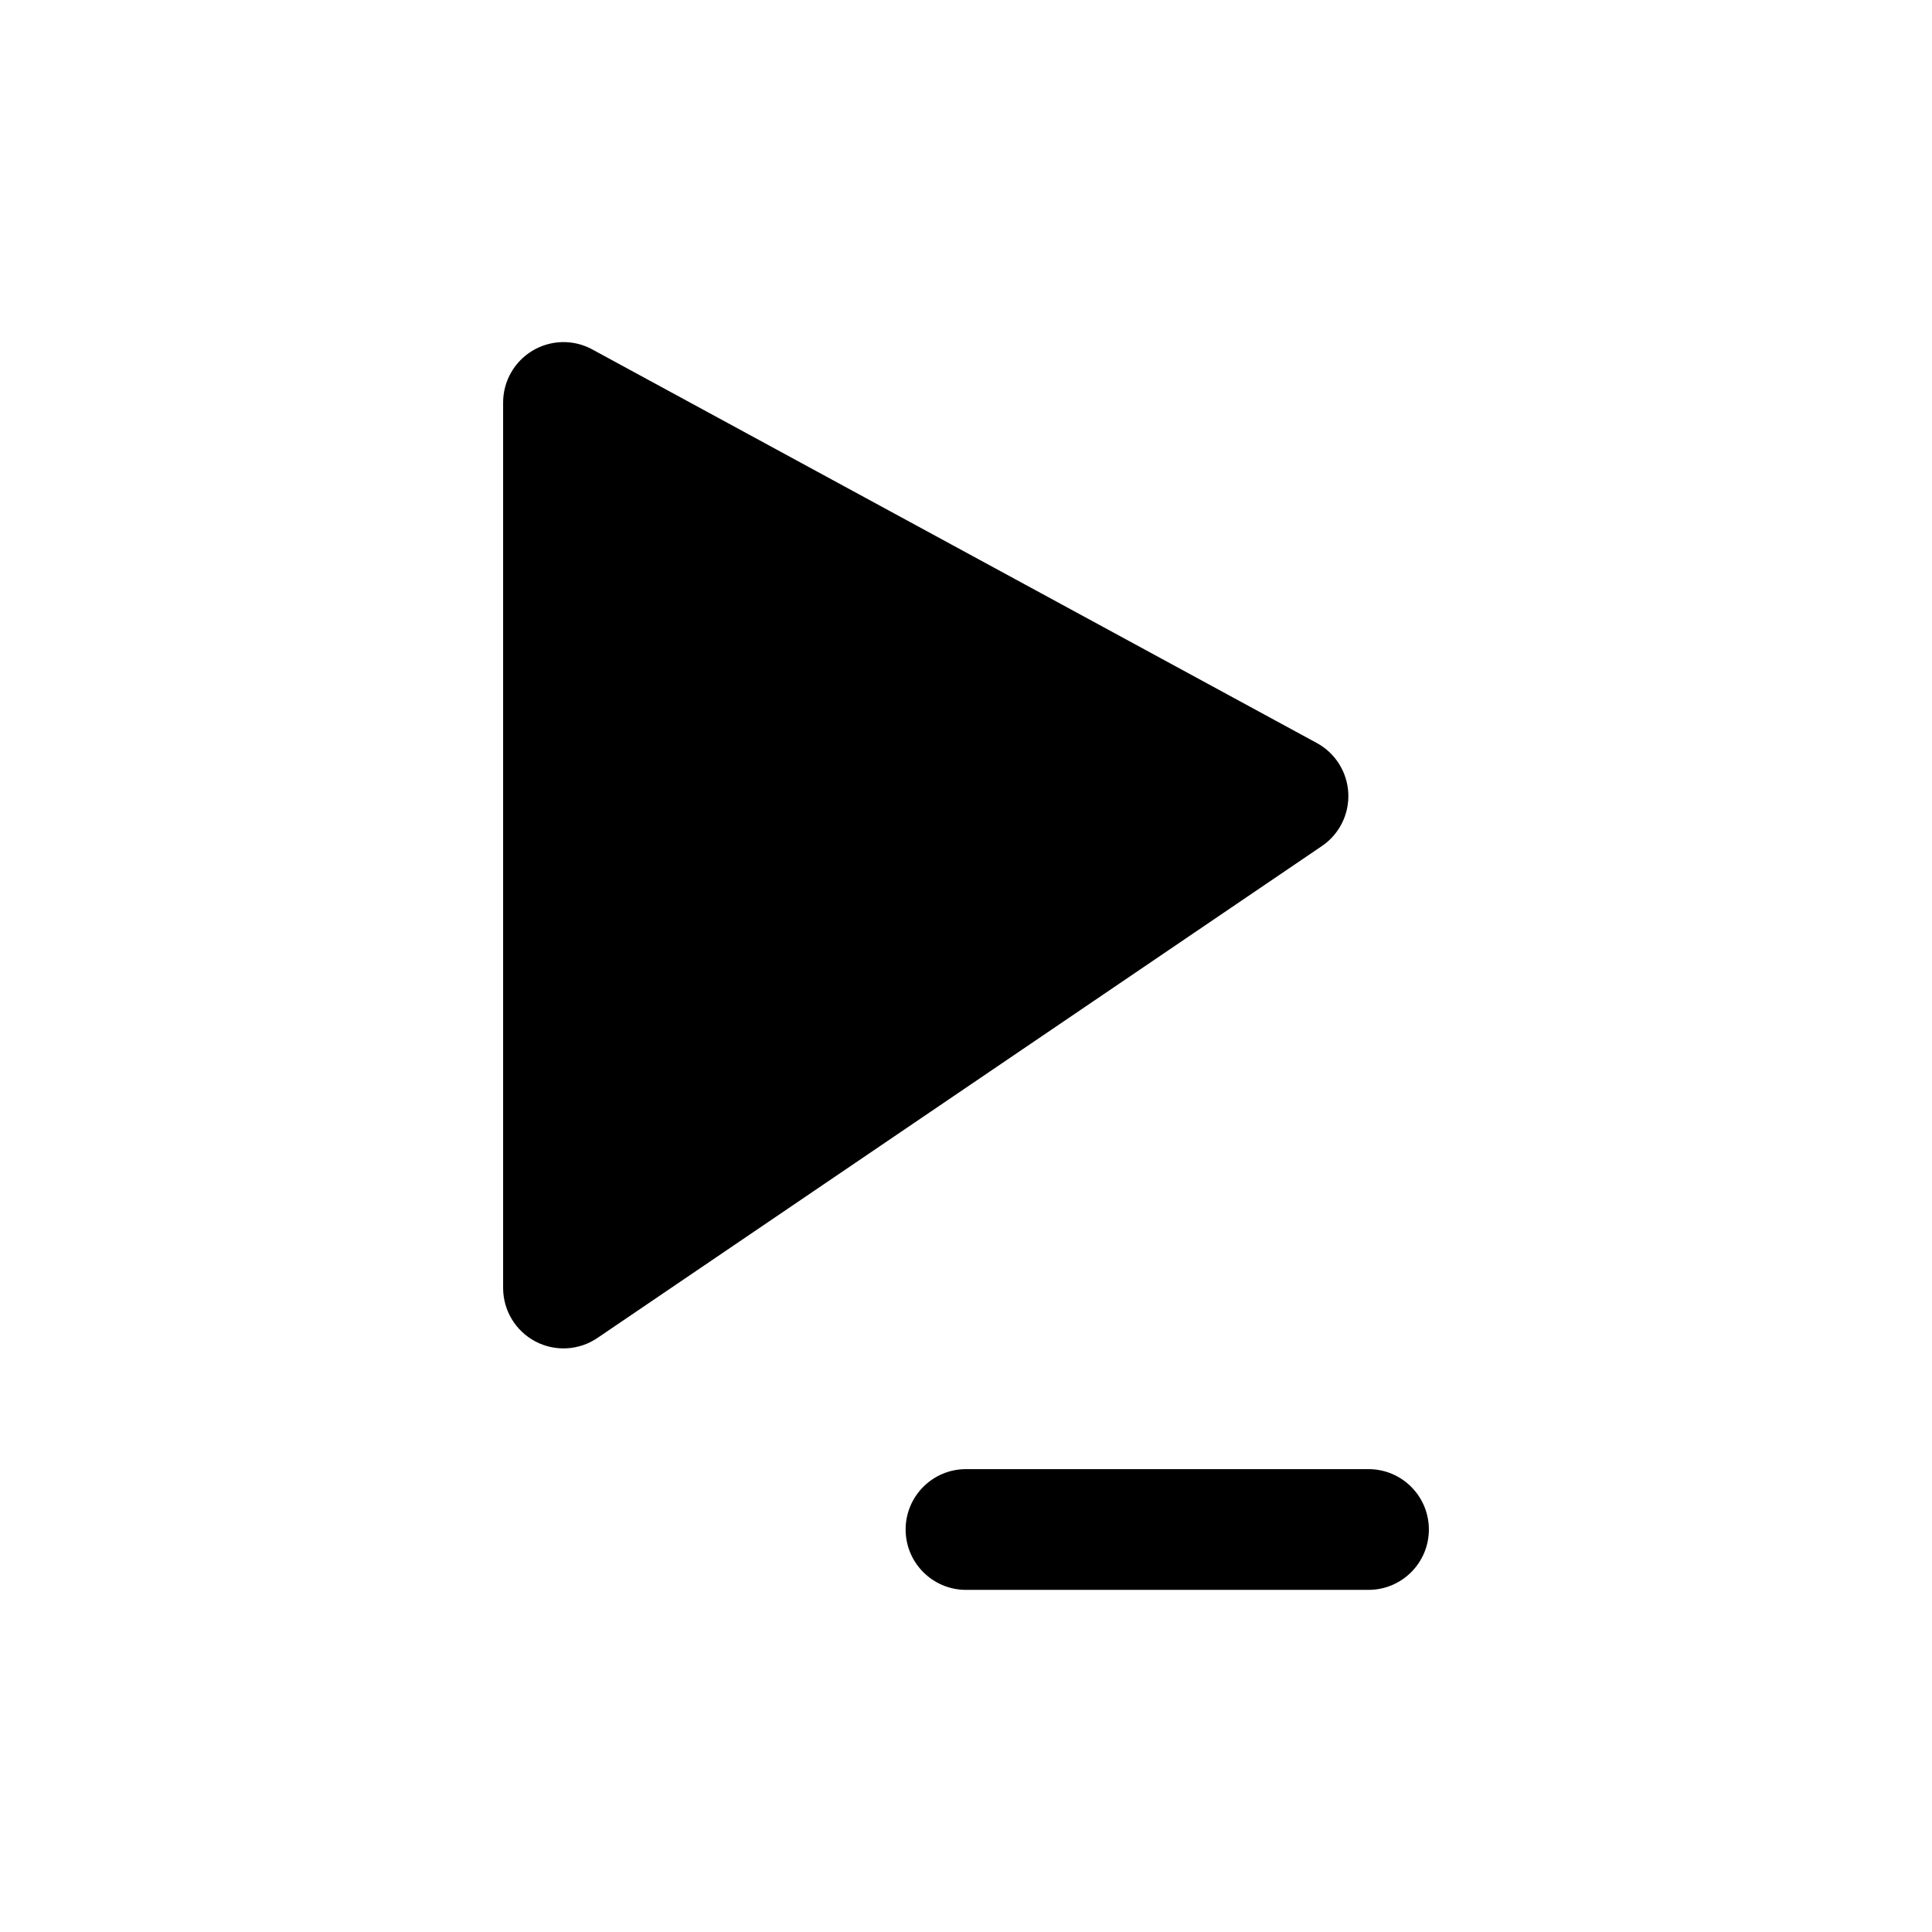 <svg xmlns="http://www.w3.org/2000/svg" viewBox="0 0 24 24" id="idagio"><path d="M6.617 4.355c.227-.135.509-.141.741-.014l9 4.889c.23.125.378.361.391.622.013.261-.111.511-.328.658l-9 6.111c-.23.156-.527.172-.772.042-.245-.13-.399-.385-.399-.663v-11c0-.264.139-.509.367-.645zM12 18.25c-.414 0-.75.336-.75.75 0 .414.336.75.75.75h5c.414 0 .75-.336.75-.75 0-.414-.336-.75-.75-.75h-5z"></path></svg>